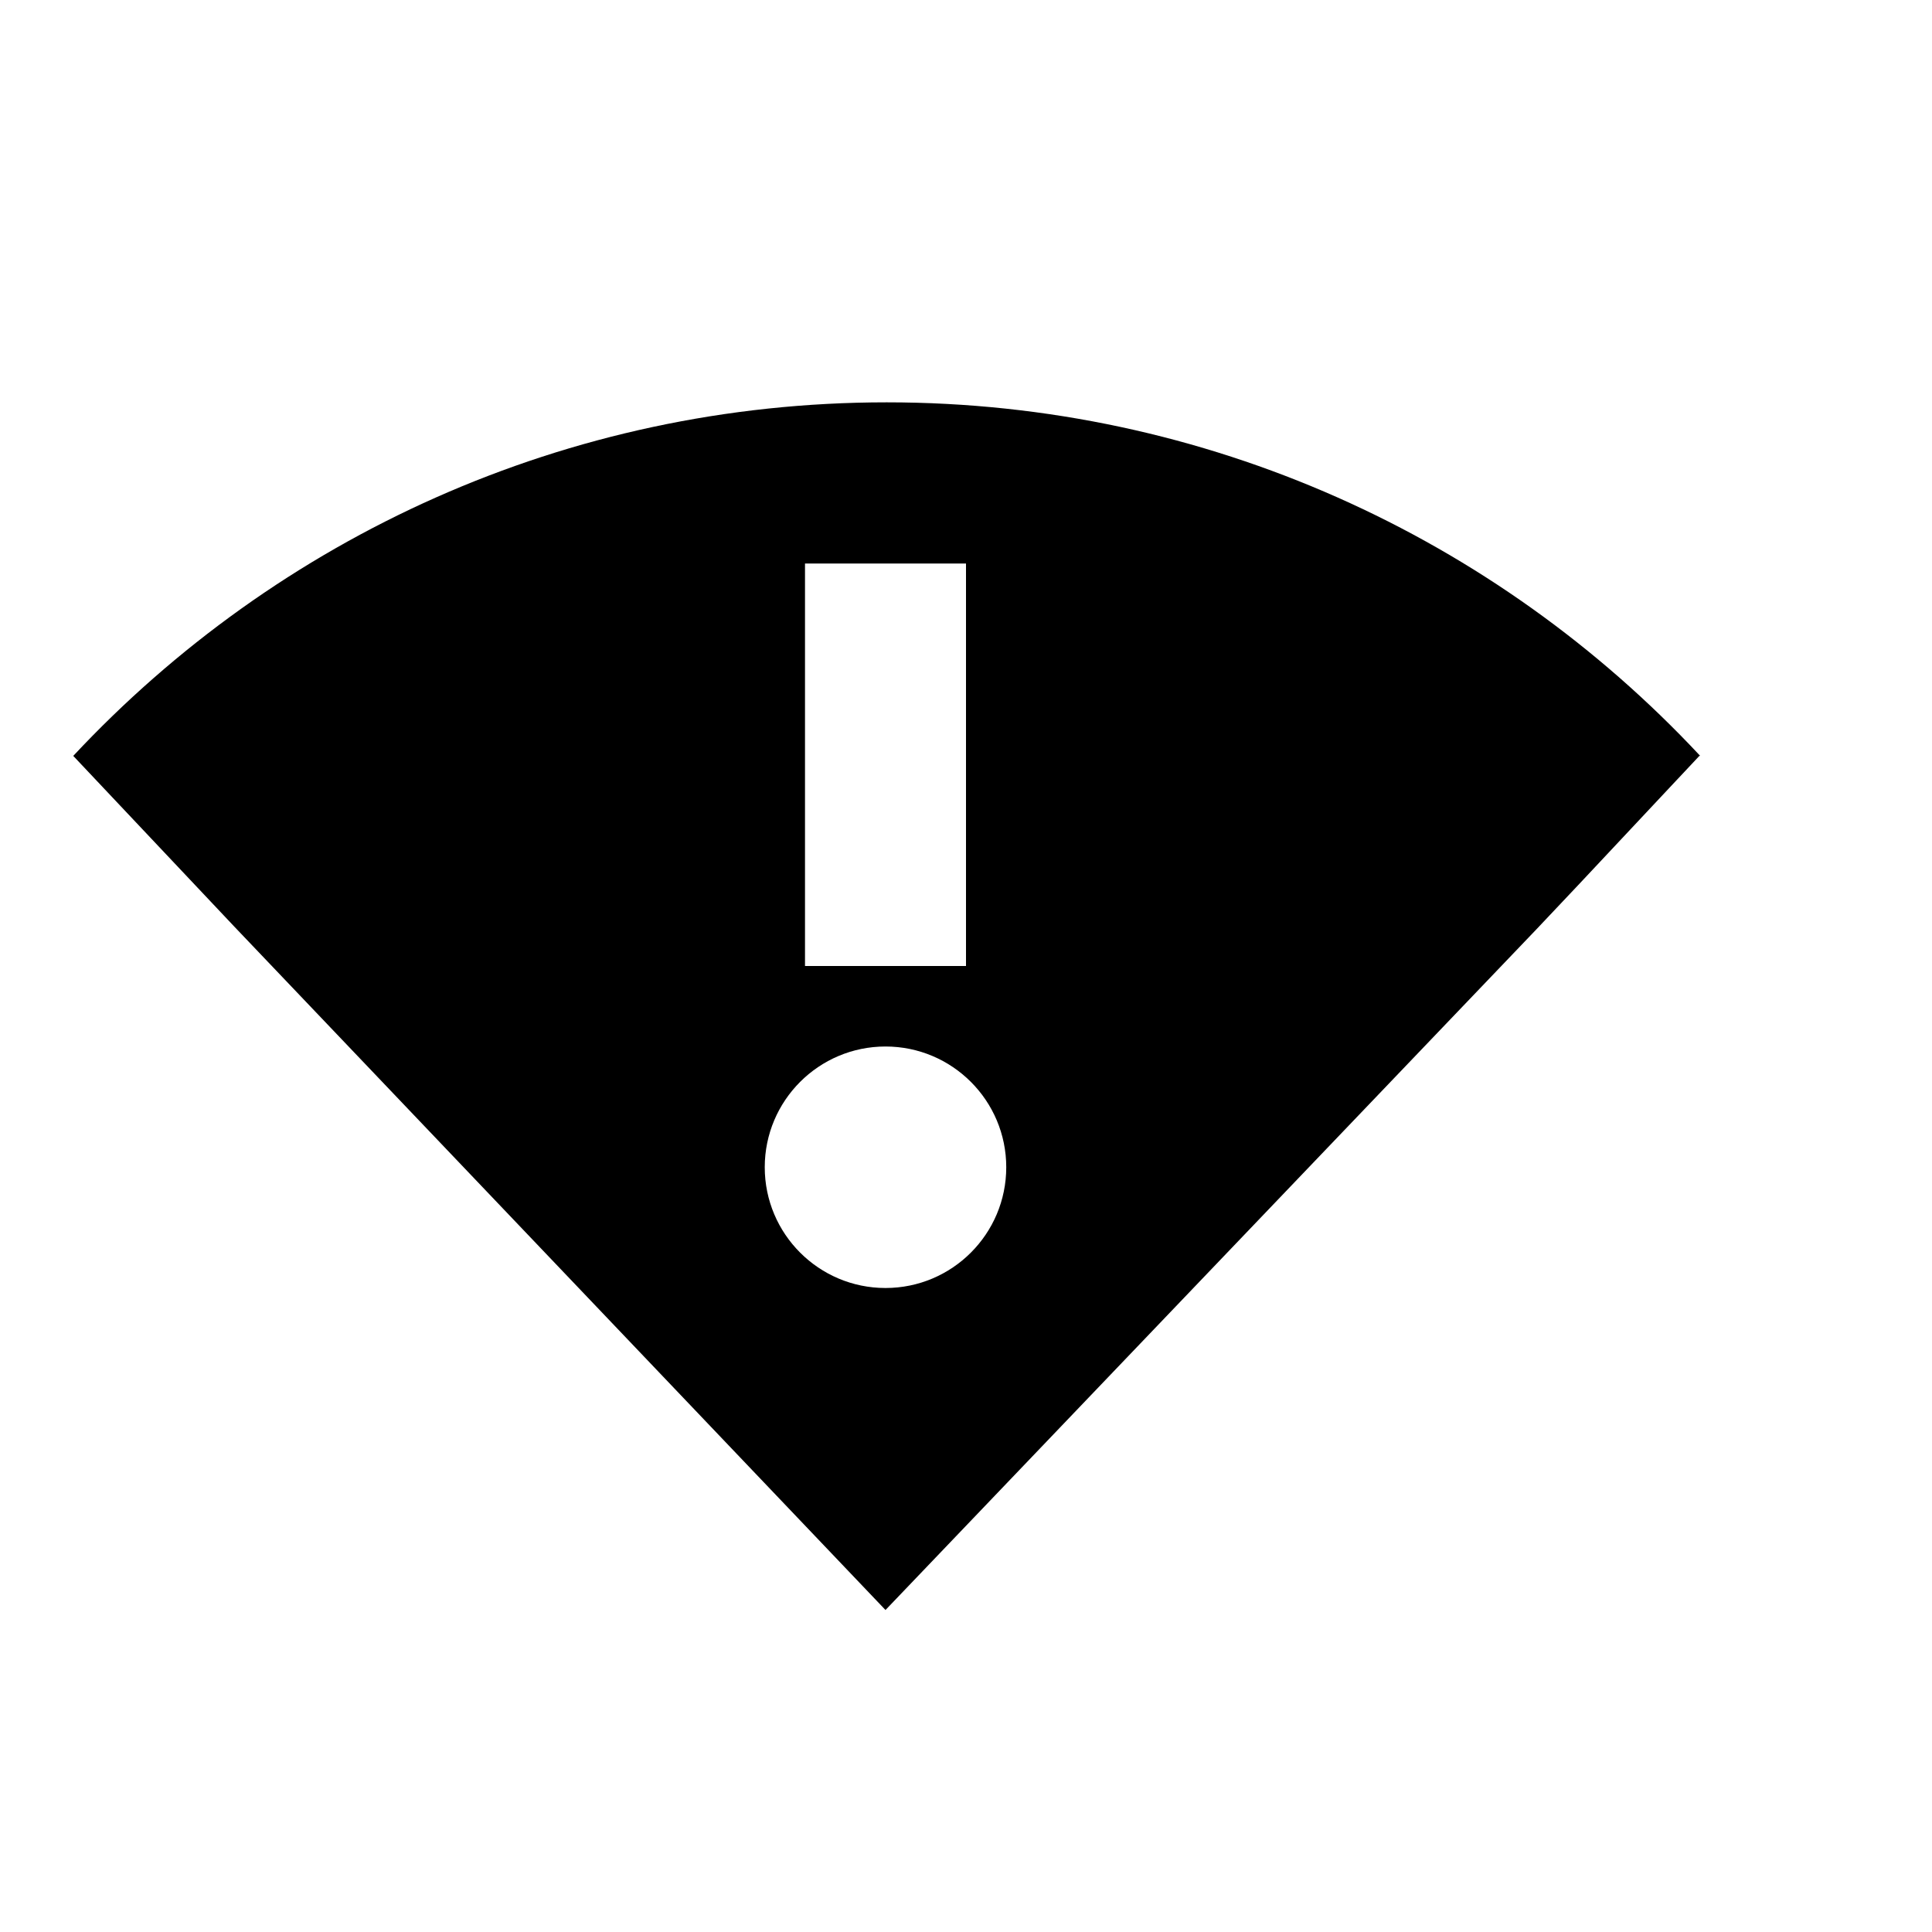 <!-- Generated by IcoMoon.io -->
<svg version="1.1" xmlns="http://www.w3.org/2000/svg" width="24" height="24" viewBox="0 0 24 24">
<title>wifi-error-bold</title>
<path d="M21.11 9.39l-1.51 1.61-0.51 0.54-8.090 8.46-8.090-8.49-2-2.12c2.529-2.706 6.12-4.392 10.105-4.392s7.576 1.686 10.098 4.384l0.007 0.008zM12 12v-5h-2v5zM11 13c-0.828 0-1.5 0.672-1.5 1.5s0.672 1.5 1.5 1.5c0.828 0 1.5-0.672 1.5-1.5v0c0-0.828-0.672-1.5-1.5-1.5v0z"></path>
</svg>
